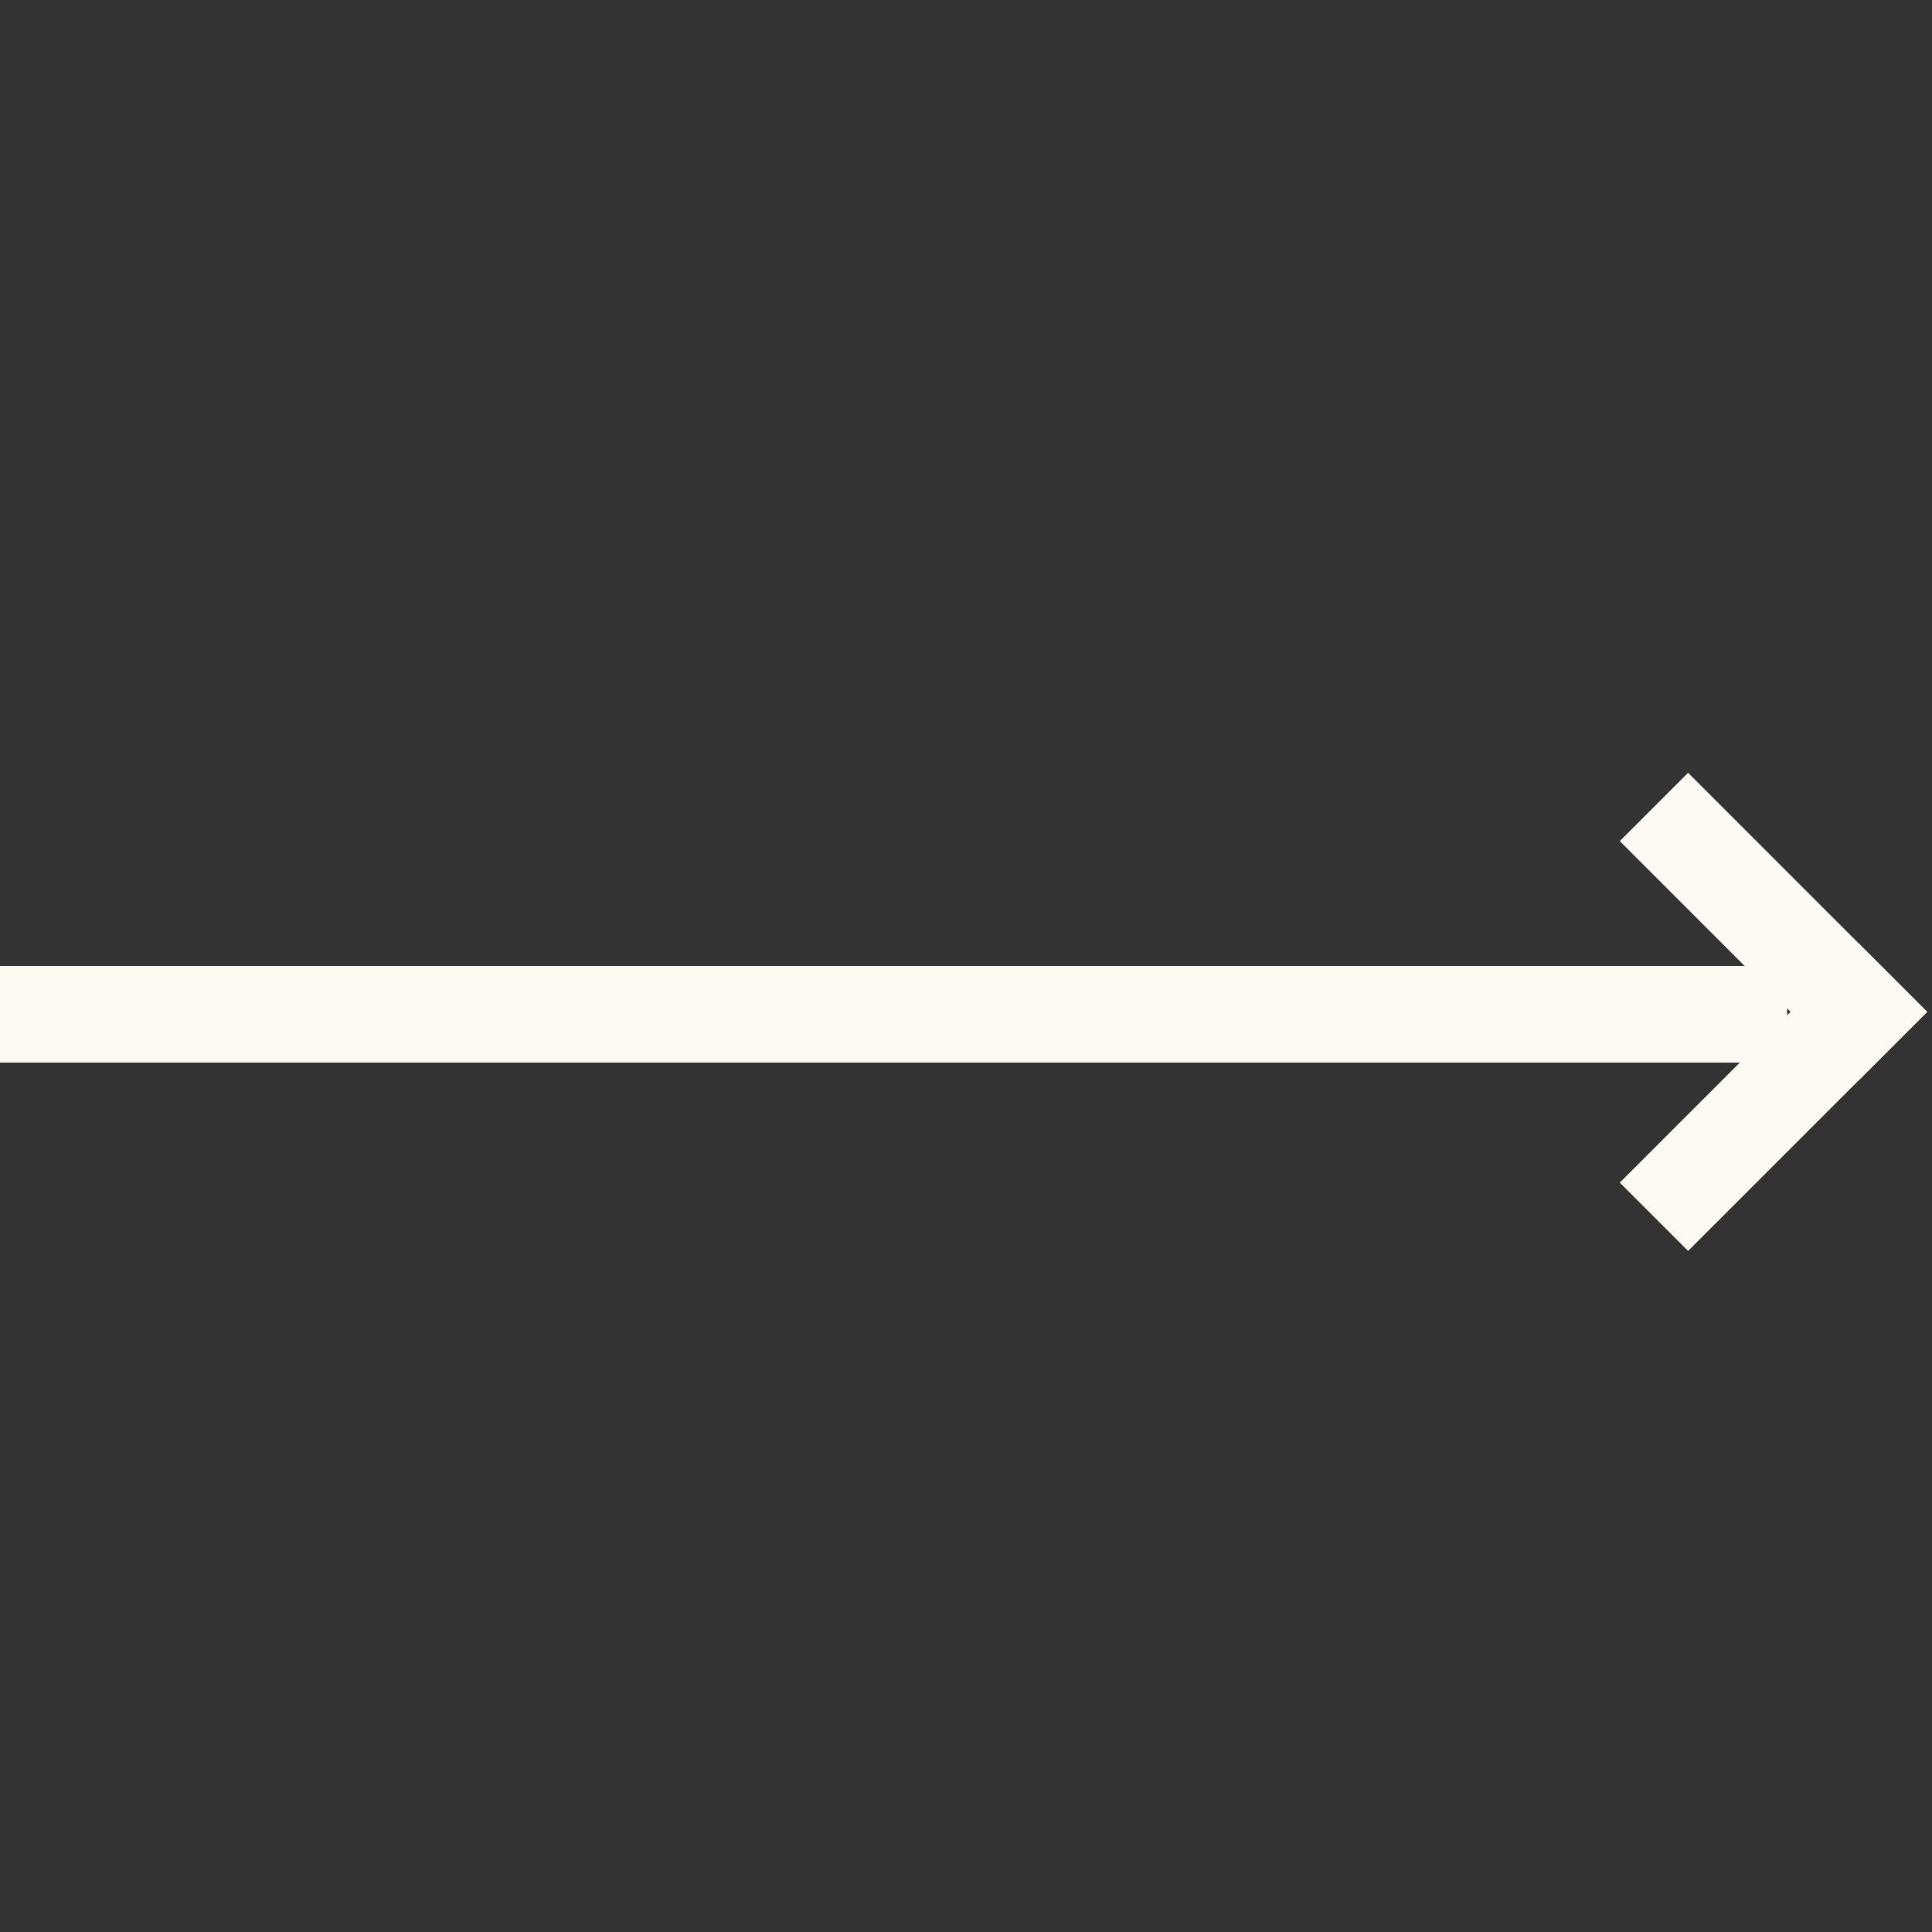 <svg width="40" height="40" viewBox="0 0 40 40" fill="none" xmlns="http://www.w3.org/2000/svg">
<rect x="0" y="0" width="40" height="40" fill="#333333" stroke="none"/>
<rect y="20" width="37" height="2" fill="#FCF9F2"/>
<rect x="33.536" y="24.485" width="7" height="2" transform="rotate(-45 33.536 24.485)" fill="#FCF9F2"/>
<rect x="34.95" y="16" width="7" height="2" transform="rotate(45 34.95 16)" fill="#FCF9F2"/>
</svg>
